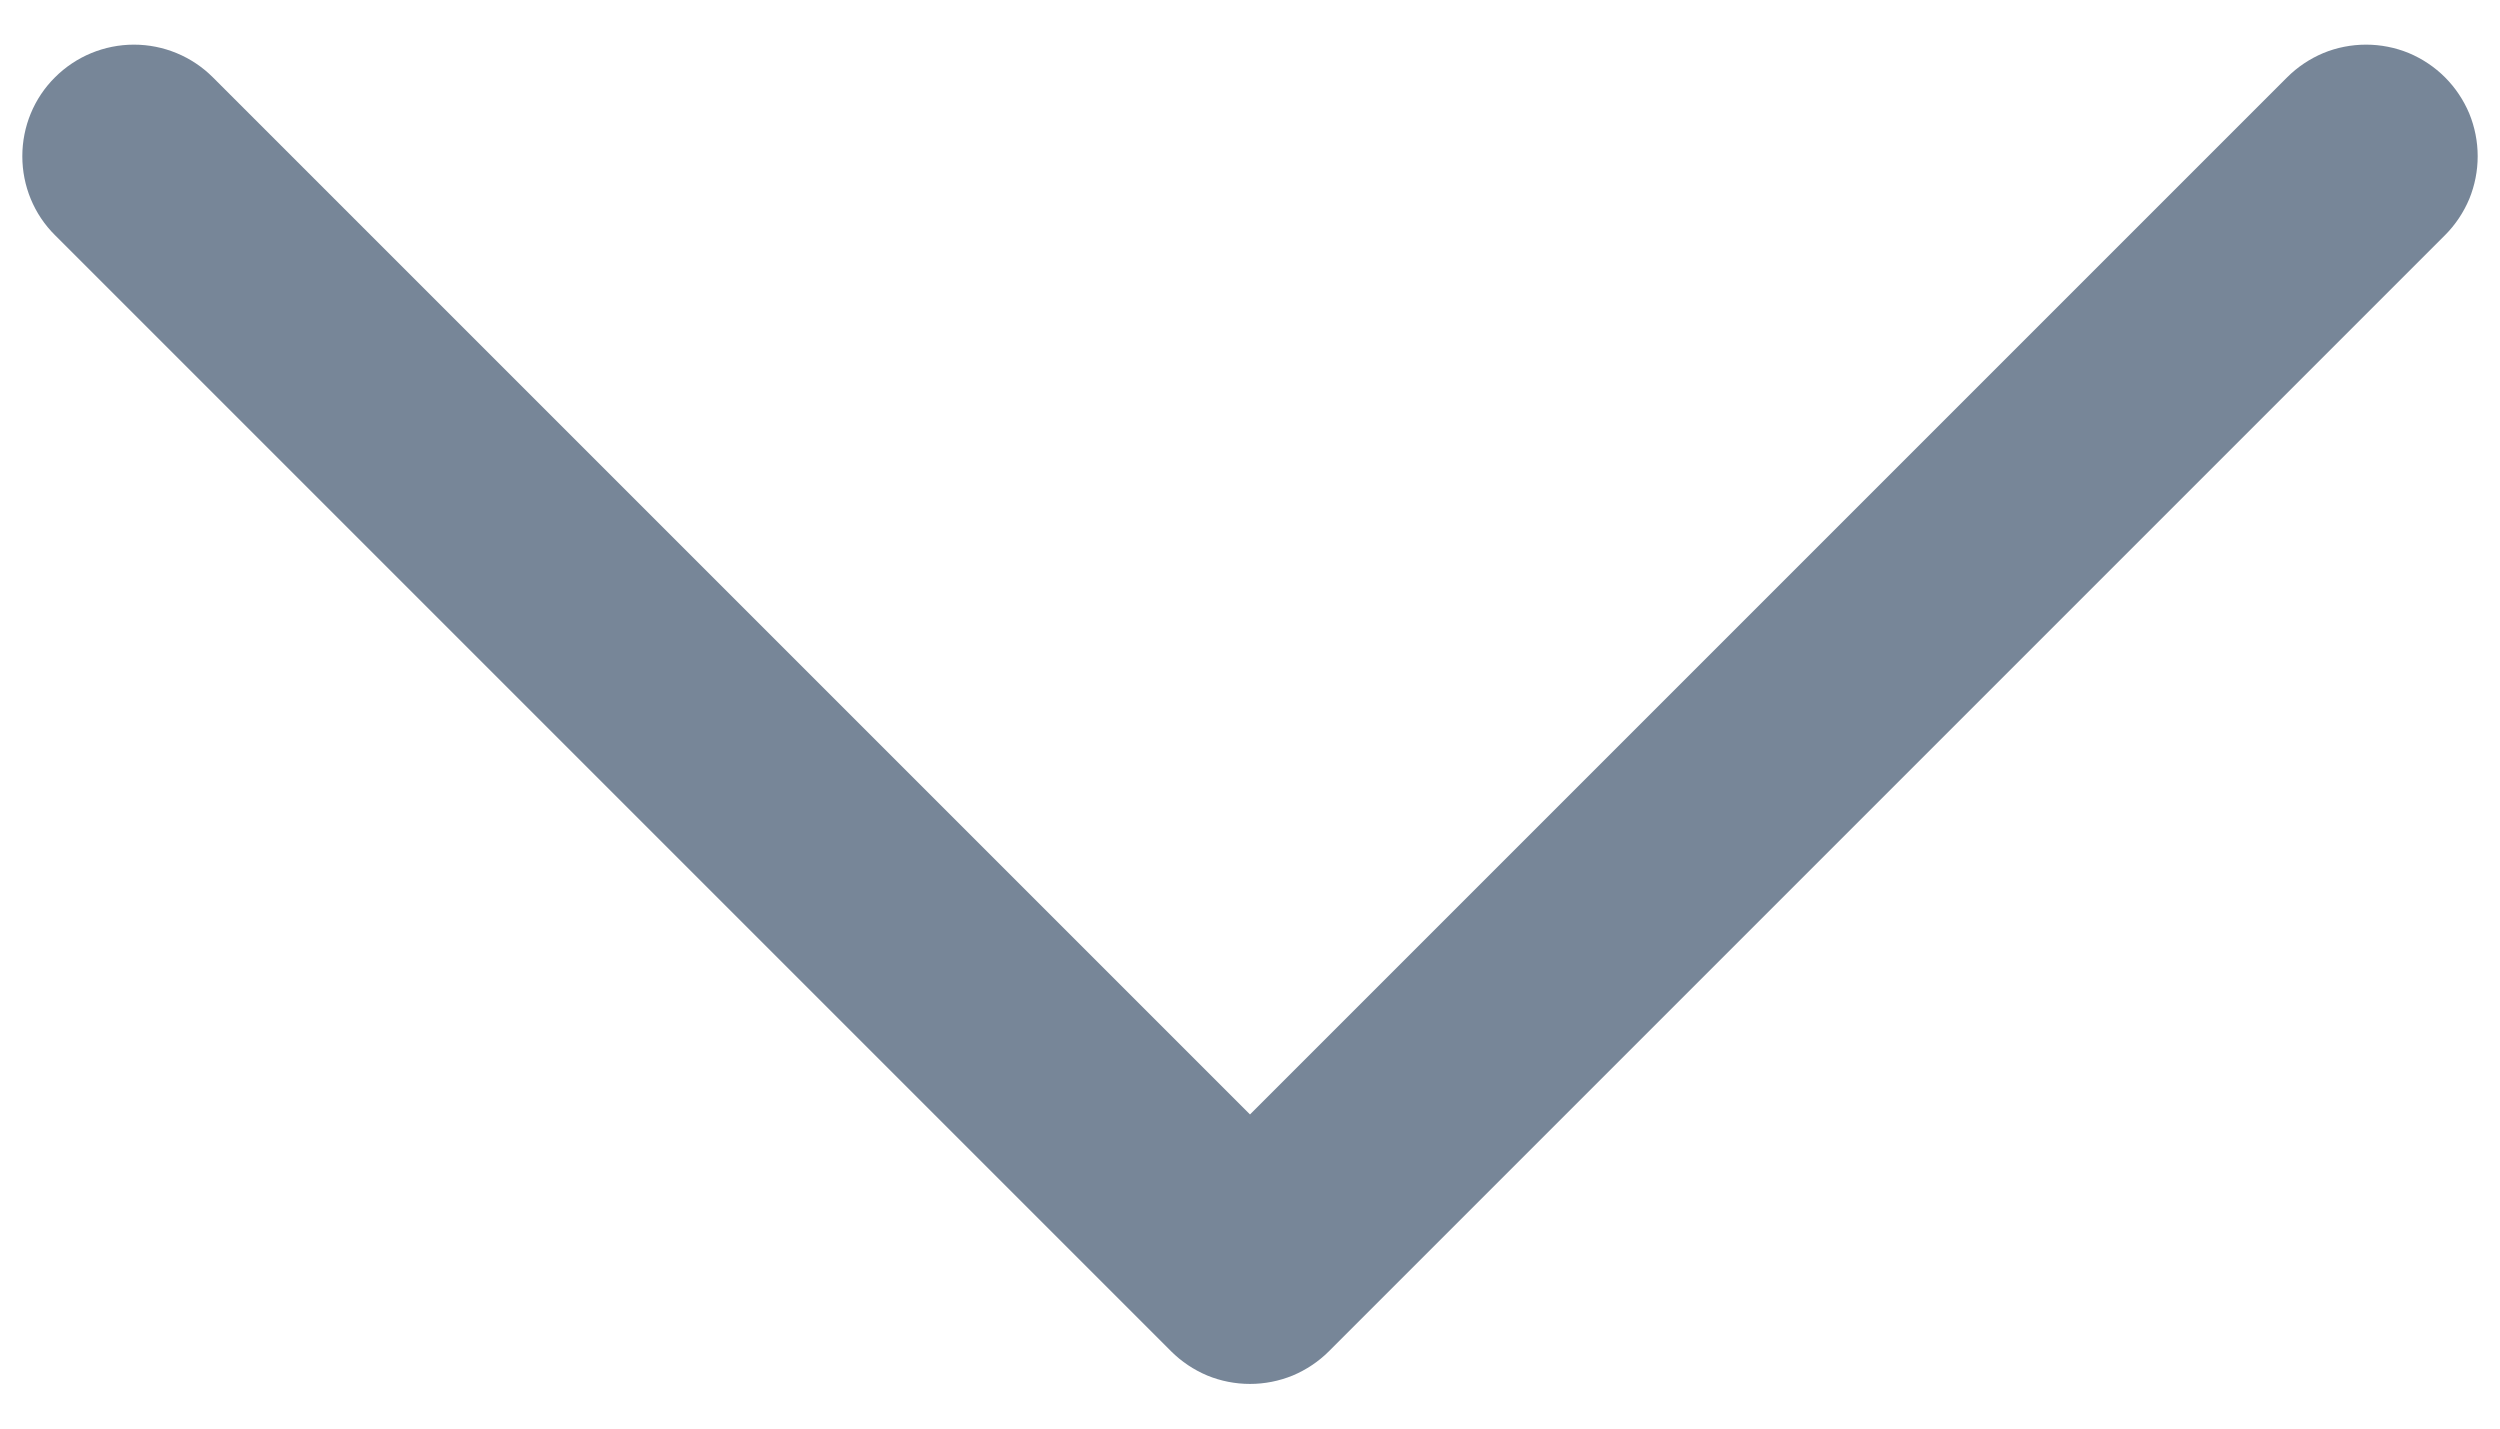 <svg xmlns="http://www.w3.org/2000/svg" width="14" height="8" viewBox="0 0 14 8" fill="none">
  <path d="M13.692 0.433C13.634 0.375 13.565 0.329 13.489 0.297C13.413 0.266 13.332 0.25 13.25 0.25C13.168 0.25 13.086 0.266 13.011 0.297C12.935 0.329 12.866 0.375 12.808 0.433L7 6.241L1.192 0.433C1.075 0.316 0.916 0.25 0.75 0.25C0.584 0.25 0.425 0.316 0.308 0.433C0.19 0.55 0.125 0.709 0.125 0.875C0.125 1.041 0.19 1.2 0.308 1.317L6.558 7.567C6.616 7.625 6.685 7.671 6.761 7.703C6.836 7.734 6.918 7.75 7 7.75C7.082 7.75 7.163 7.734 7.239 7.703C7.315 7.671 7.384 7.625 7.442 7.567L13.692 1.317C13.75 1.259 13.796 1.19 13.828 1.114C13.859 1.038 13.875 0.957 13.875 0.875C13.875 0.793 13.859 0.712 13.828 0.636C13.796 0.56 13.75 0.491 13.692 0.433Z" fill="#778698"/>
</svg>